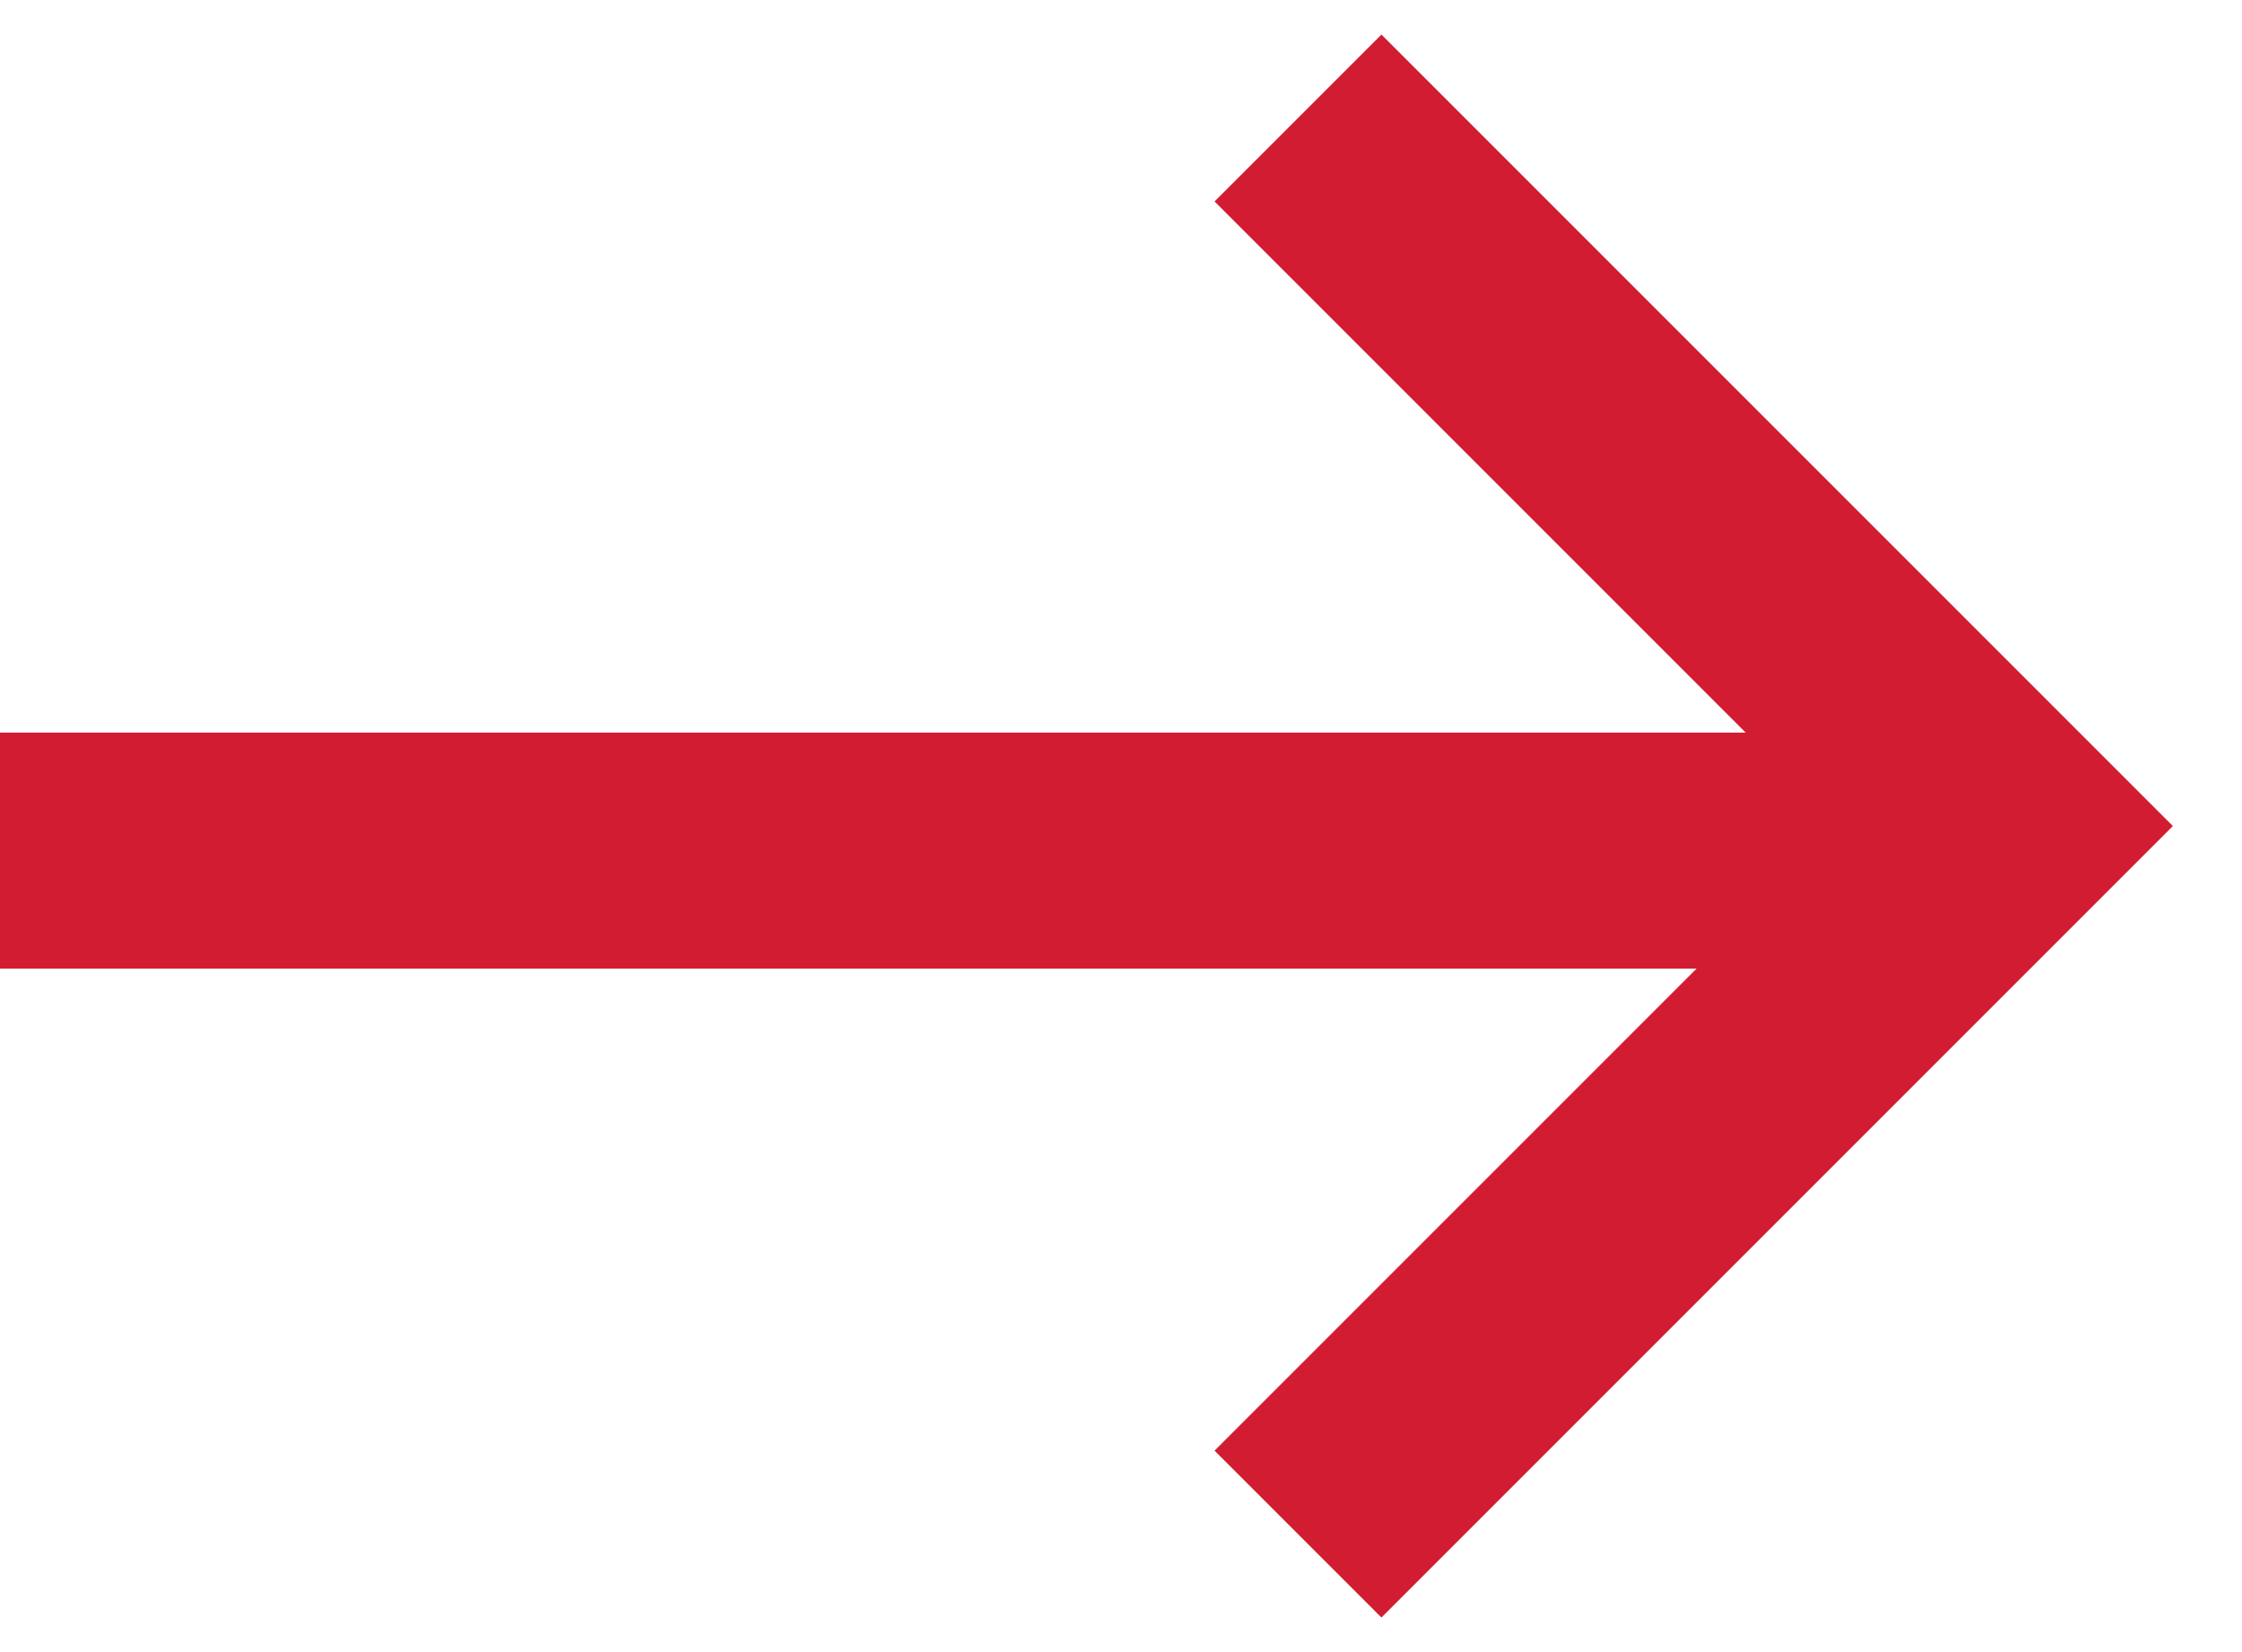 <svg xmlns="http://www.w3.org/2000/svg" width="19" height="14" viewBox="0 0 19 14">
    <g fill="none" fill-rule="nonzero" stroke="#D21C32" stroke-width="2">
        <path d="M11 1l6 6-6 6"/>
        <path stroke-linecap="square" d="M15.5 7.208H1"/>
    </g>
</svg>
